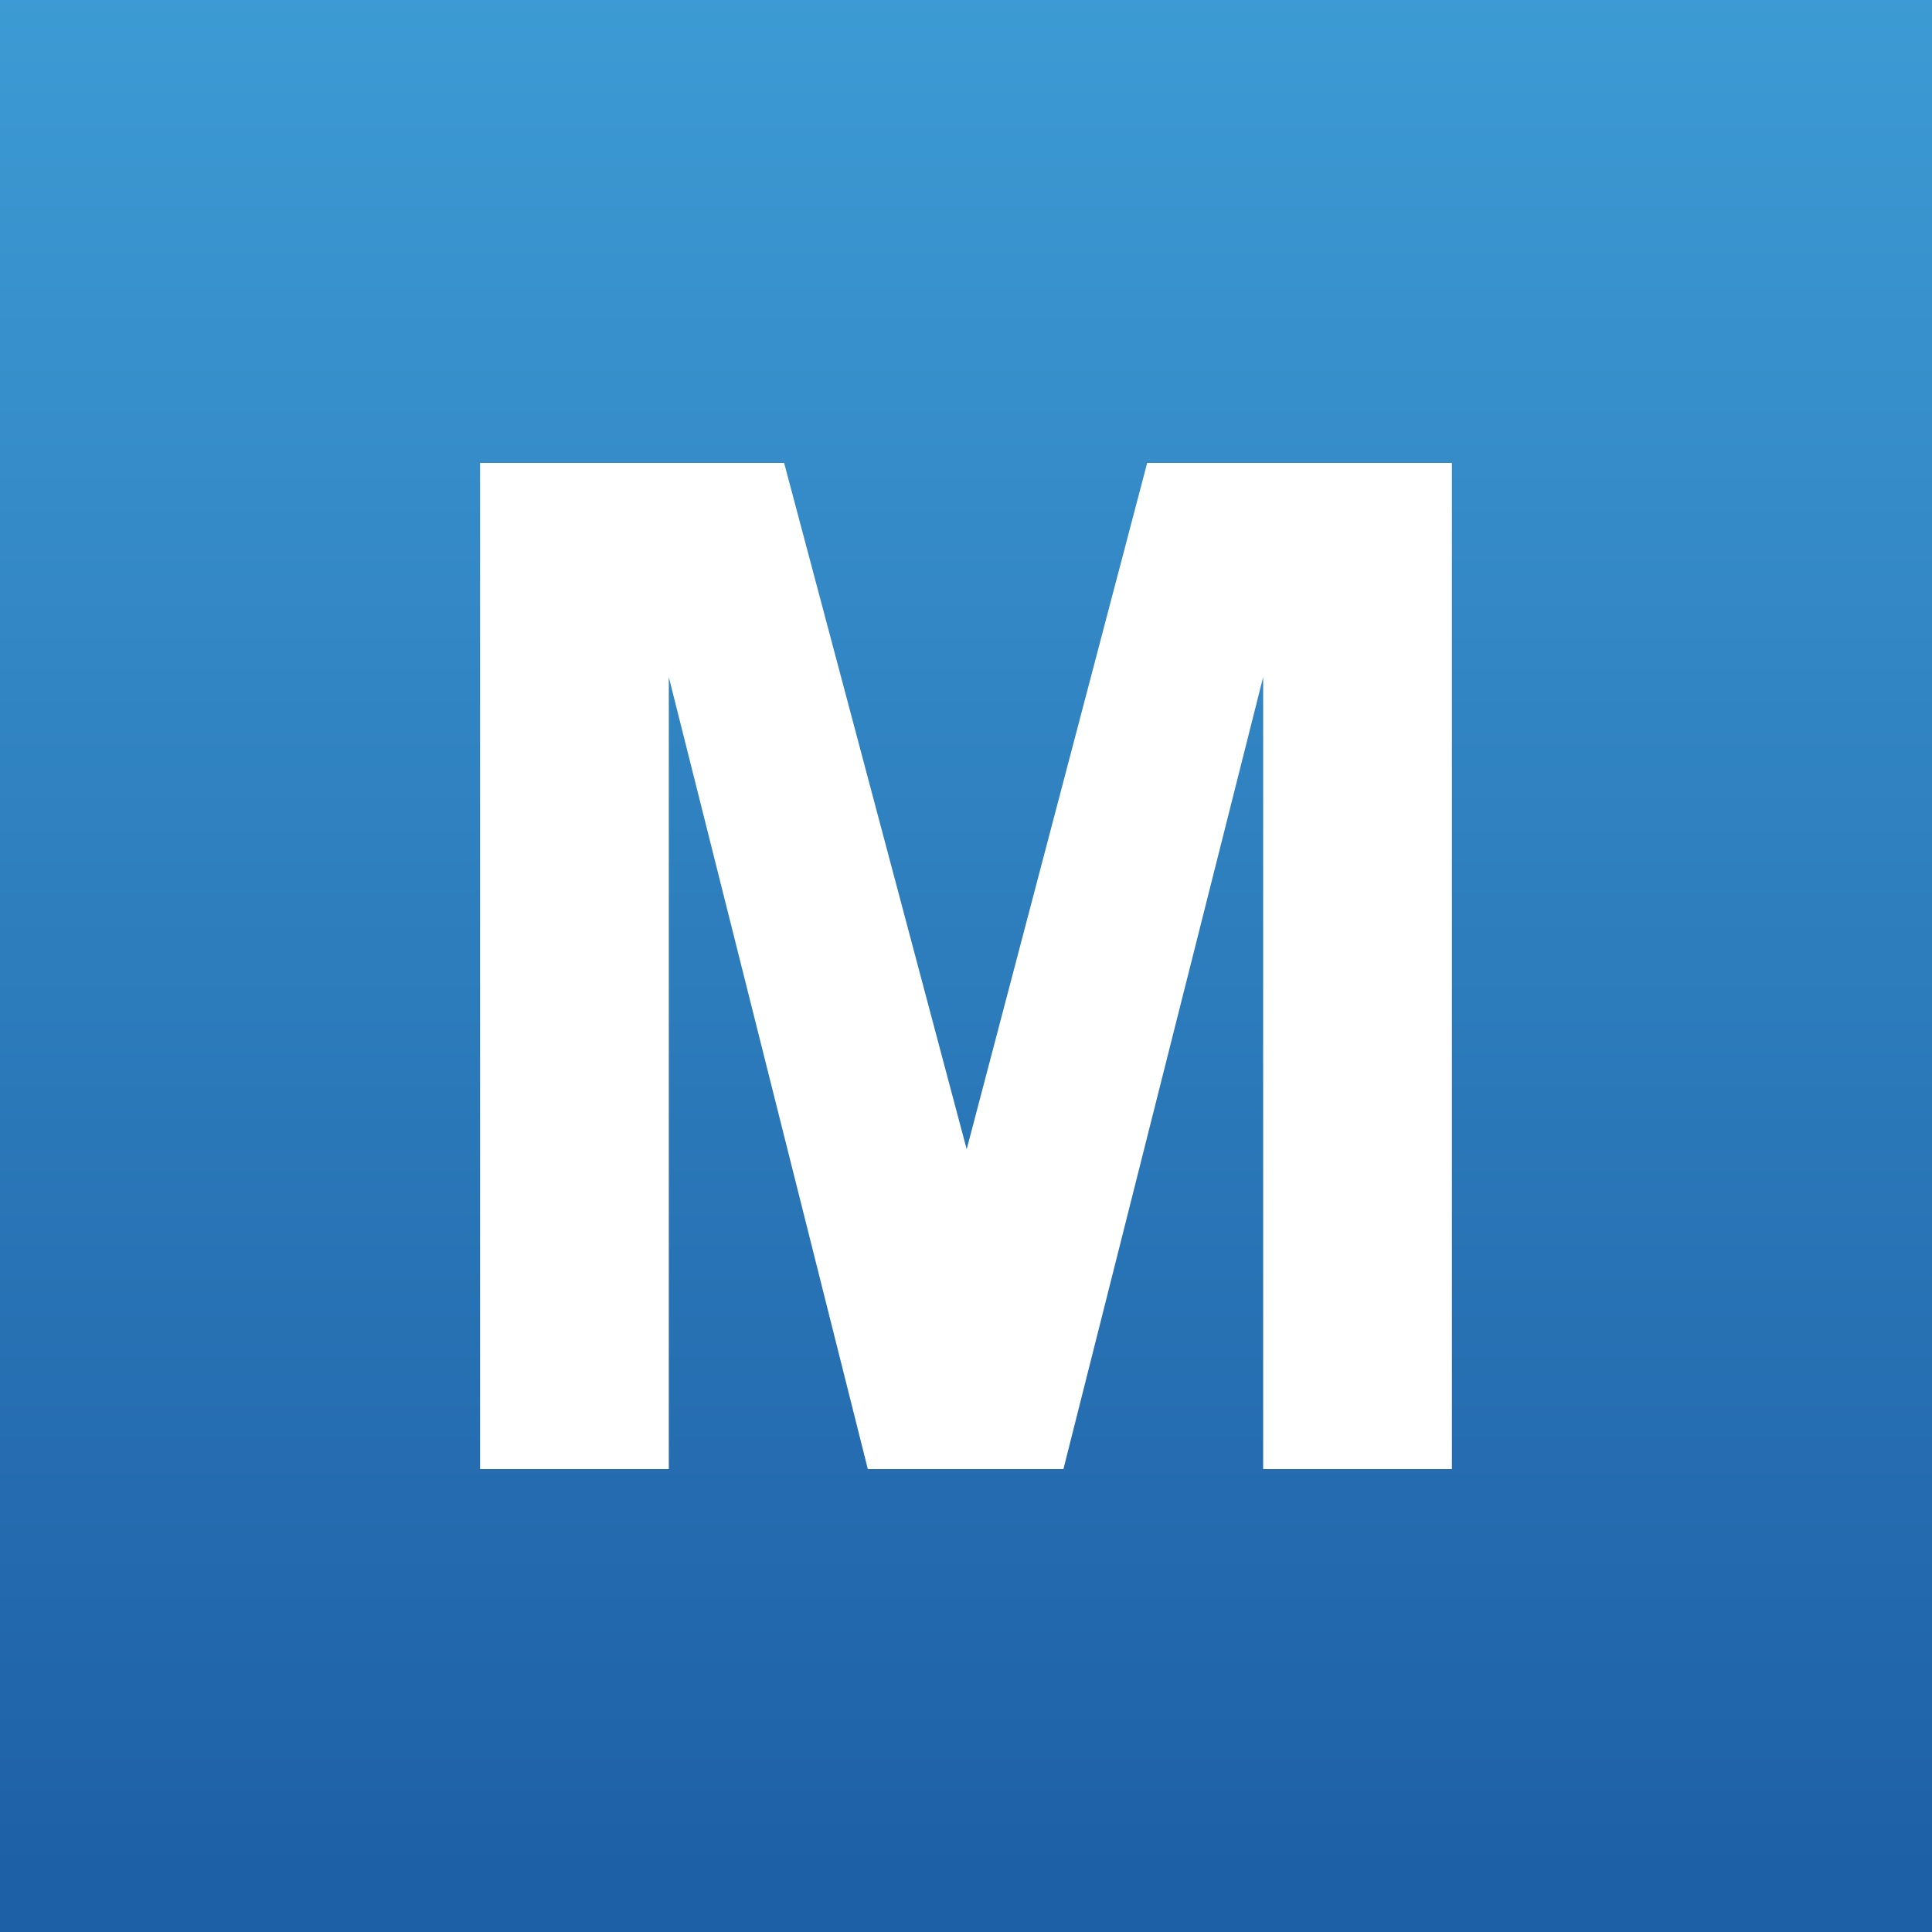 <?xml version="1.0" encoding="UTF-8"?>
<svg id="Layer_1" data-name="Layer 1" xmlns="http://www.w3.org/2000/svg" xmlns:xlink="http://www.w3.org/1999/xlink" viewBox="0 0 1024 1024">
  <rect x="0" y="0" width="1024" height="1024" fill="#333333" stroke="none"/>
  <defs>
    <style>
      .cls-1 {
        fill: url(#linear-gradient);
      }

      .cls-2 {
        fill: #fff;
      }

      .cls-3 {
        isolation: isolate;
      }
    </style>
    <linearGradient id="linear-gradient" x1="214.29" y1="931.98" x2="214.29" y2="931.01" gradientTransform="translate(-218922 954345.19) scale(1024 -1024)" gradientUnits="userSpaceOnUse">
      <stop offset="0" stop-color="#3d9bd4"/>
      <stop offset="1" stop-color="#1e60a6"/>
    </linearGradient>
  </defs>
  <g id="Icon-Artboard">
    <g id="BG">
      <rect class="cls-1" width="1024" height="1024"/>
    </g>
    <g id="M" class="cls-3">
      <g class="cls-3">
        <path class="cls-2" d="m254.45,778.64V245.36h161.15l96.76,363.77,95.67-363.77h161.51v533.29h-100.04v-419.79l-105.86,419.79h-103.67l-105.49-419.79v419.79h-100.04Z"/>
      </g>
    </g>
  </g>
</svg>